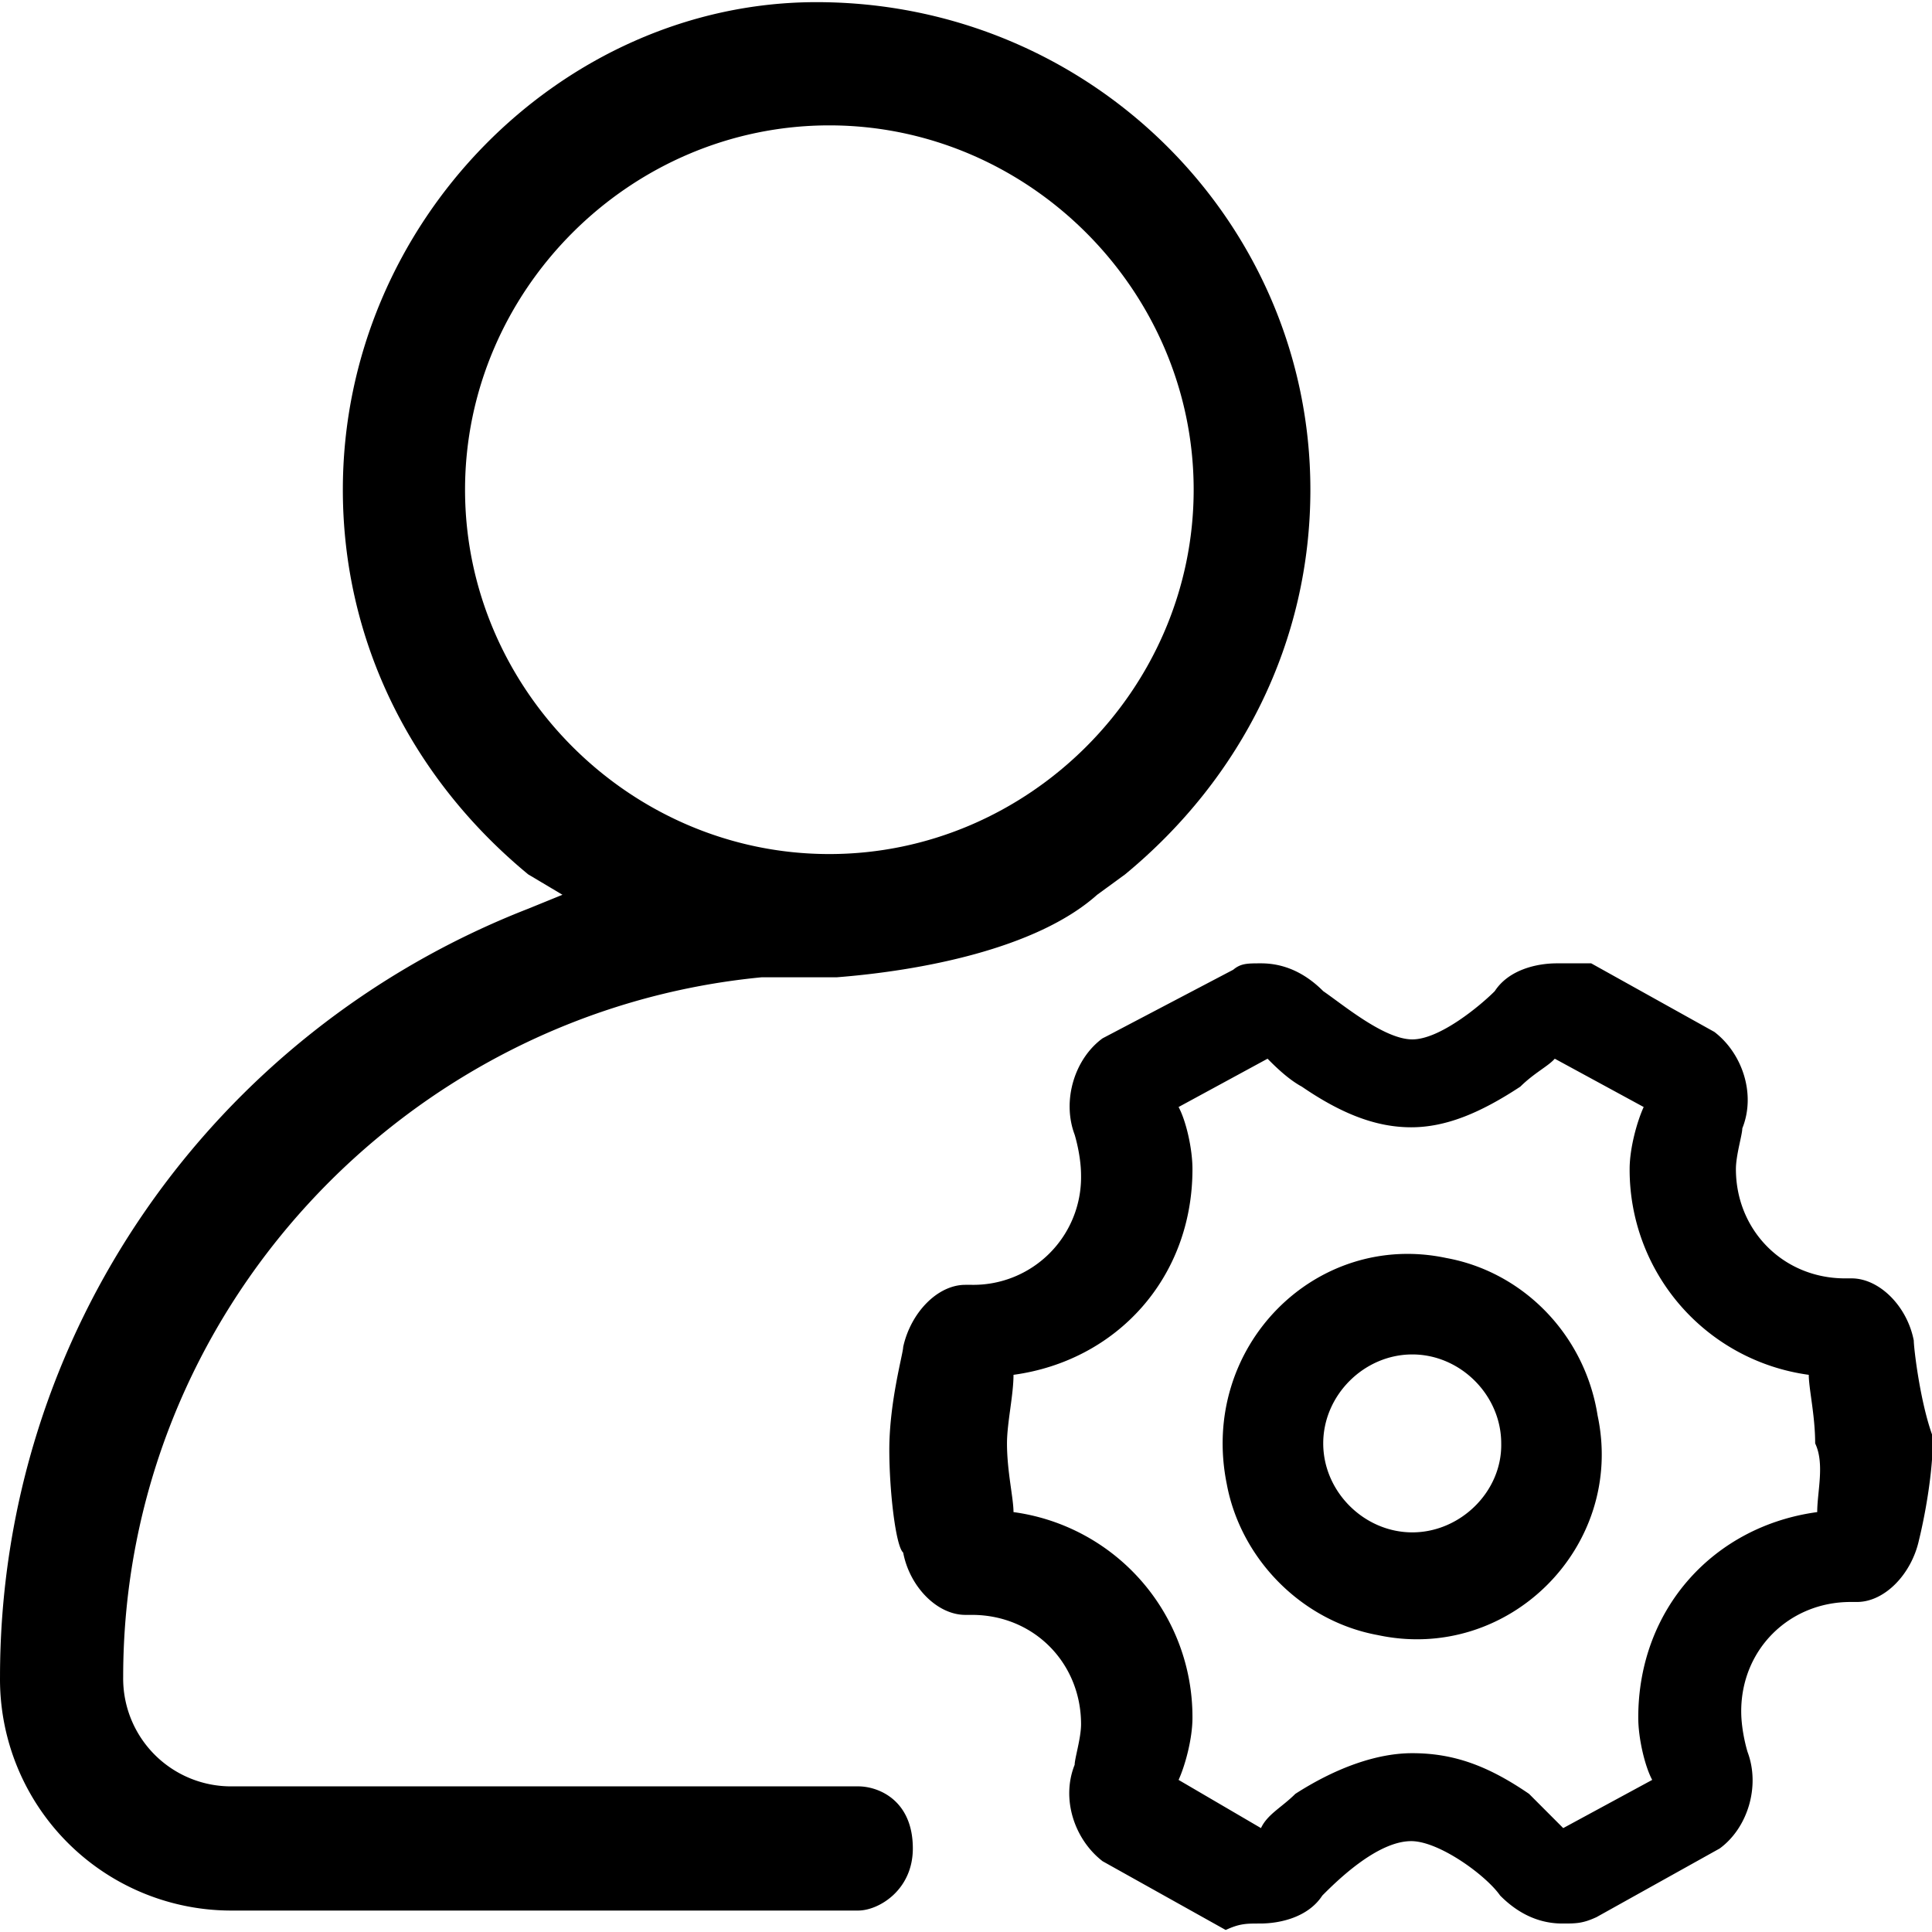 <svg t="1635680689245" class="icon" viewBox="0 0 1025 1024" version="1.1" xmlns="http://www.w3.org/2000/svg" p-id="2737" width="200" height="200"><path d="M246.726 259.328c0-105.76 87.488-193.312 193.248-193.312 105.76 0 193.312 87.552 193.312 193.312s-87.552 193.28-193.312 193.28c-105.792 0-193.248-87.52-193.248-193.28zM123.334 947.232a57.216 57.216 0 0 1-57.984-58.016c0-193.28 149.536-353.056 338.784-371.232h39.84c43.712-3.424 105.664-14.784 138.112-43.776l14.816-10.816c61.984-51.136 98.304-123.904 98.304-204.064C695.206 117.216 578.597 0.64 433.157 0.64c-134.752 0-251.264 116.576-251.264 258.688 0 80.16 36.352 152.928 98.336 204.064l18.176 10.816-18.144 7.392C112.517 546.976 0.006 707.264 0.006 889.216a122.752 122.752 0 0 0 123.904 123.904H455.302c10.816 0 28.992-10.784 28.992-32.96 0-25.568-18.176-32.928-28.992-32.928H123.334zM964.102 801.728c-54.56 7.36-94.944 51.04-94.944 109.056 0 10.816 3.424 25.6 7.392 33.024l-47.2 25.568-18.144-18.176c-21.664-14.816-39.808-21.568-61.984-21.568-18.272 0-39.808 7.328-61.984 21.568-7.392 7.328-14.784 10.816-18.24 18.176l-43.712-25.568c3.392-7.424 7.36-21.632 7.36-33.024A109.696 109.696 0 0 0 537.702 801.728c0-7.424-3.456-21.632-3.456-36.448 0-10.816 3.456-25.6 3.456-36.384 54.496-7.424 94.944-51.2 94.944-109.152 0-10.848-3.392-25.568-7.36-32.928l47.2-25.632c3.392 3.424 10.72 10.816 18.176 14.816 21.536 14.752 39.808 21.568 58.016 21.568 18.144 0 36.352-7.36 57.92-21.568 7.456-7.36 14.784-10.816 18.272-14.816l47.168 25.632c-3.392 7.36-7.456 21.6-7.456 32.928a109.824 109.824 0 0 0 95.04 109.152c0 7.36 3.392 21.6 3.392 36.384 5.152 10.784 1.088 25.568 1.088 36.448z m51.232-91.008c-3.488-18.24-18.272-32.992-32.992-32.992h-3.456c-32.896 0-57.92-25.6-57.92-57.984 0-7.392 3.392-18.24 3.392-21.6 7.328-18.176 0-39.84-14.816-51.168l-65.345-36.384h-18.24c-10.72 0-25.536 3.392-32.928 14.752-7.392 7.424-29.024 25.6-43.744 25.6-14.816 0-36.448-18.176-47.264-25.6-7.328-7.36-18.176-14.752-32.96-14.752-7.328 0-10.752 0-14.784 3.392l-69.312 36.384c-14.816 10.816-21.664 32.96-14.816 51.136 0 0 3.392 10.848 3.392 21.632a57.12 57.12 0 0 1-57.92 58.016h-3.488c-14.784 0-28.992 14.816-32.96 32.96 0 3.424-7.36 28.992-7.36 54.624 0 21.632 3.392 51.168 7.36 54.464 3.456 18.272 18.144 33.056 32.96 33.056h3.488c32.96 0 57.92 25.6 57.92 58.016 0 7.328-3.392 18.144-3.392 21.504-7.328 18.272 0 39.744 14.816 51.168l65.312 36.48c7.456-3.424 10.88-3.424 18.208-3.424 10.816 0 25.6-3.392 33.056-14.848 7.328-7.36 28.96-28.864 47.168-28.864 14.784 0 39.712 18.144 47.168 28.864 7.36 7.424 18.208 14.848 32.992 14.848 7.328 0 10.784 0 18.144-3.392l65.344-36.416c14.784-10.784 21.664-32.928 14.784-51.232 0 0-3.36-10.72-3.36-21.536 0-32.992 25.6-58.016 58.016-58.016h3.392c14.752 0 28.992-14.816 32.928-32.96 0 0 7.36-28.96 7.36-54.624-6.784-18.176-10.144-47.168-10.144-51.104zM749.286 812.48c-25.6 0-47.264-21.632-47.264-47.2 0-25.6 21.664-47.2 47.264-47.2 25.536 0 47.168 21.6 47.168 47.2 0.512 25.568-21.664 47.2-47.168 47.2z m18.144-145.536C698.054 652.128 636.102 714.112 650.854 786.88c7.424 39.776 39.84 72.736 80.128 80.096 69.44 14.88 131.392-47.104 116.608-116.48-6.816-43.2-39.808-76.192-80.16-83.552z" p-id="2738"></path></svg>